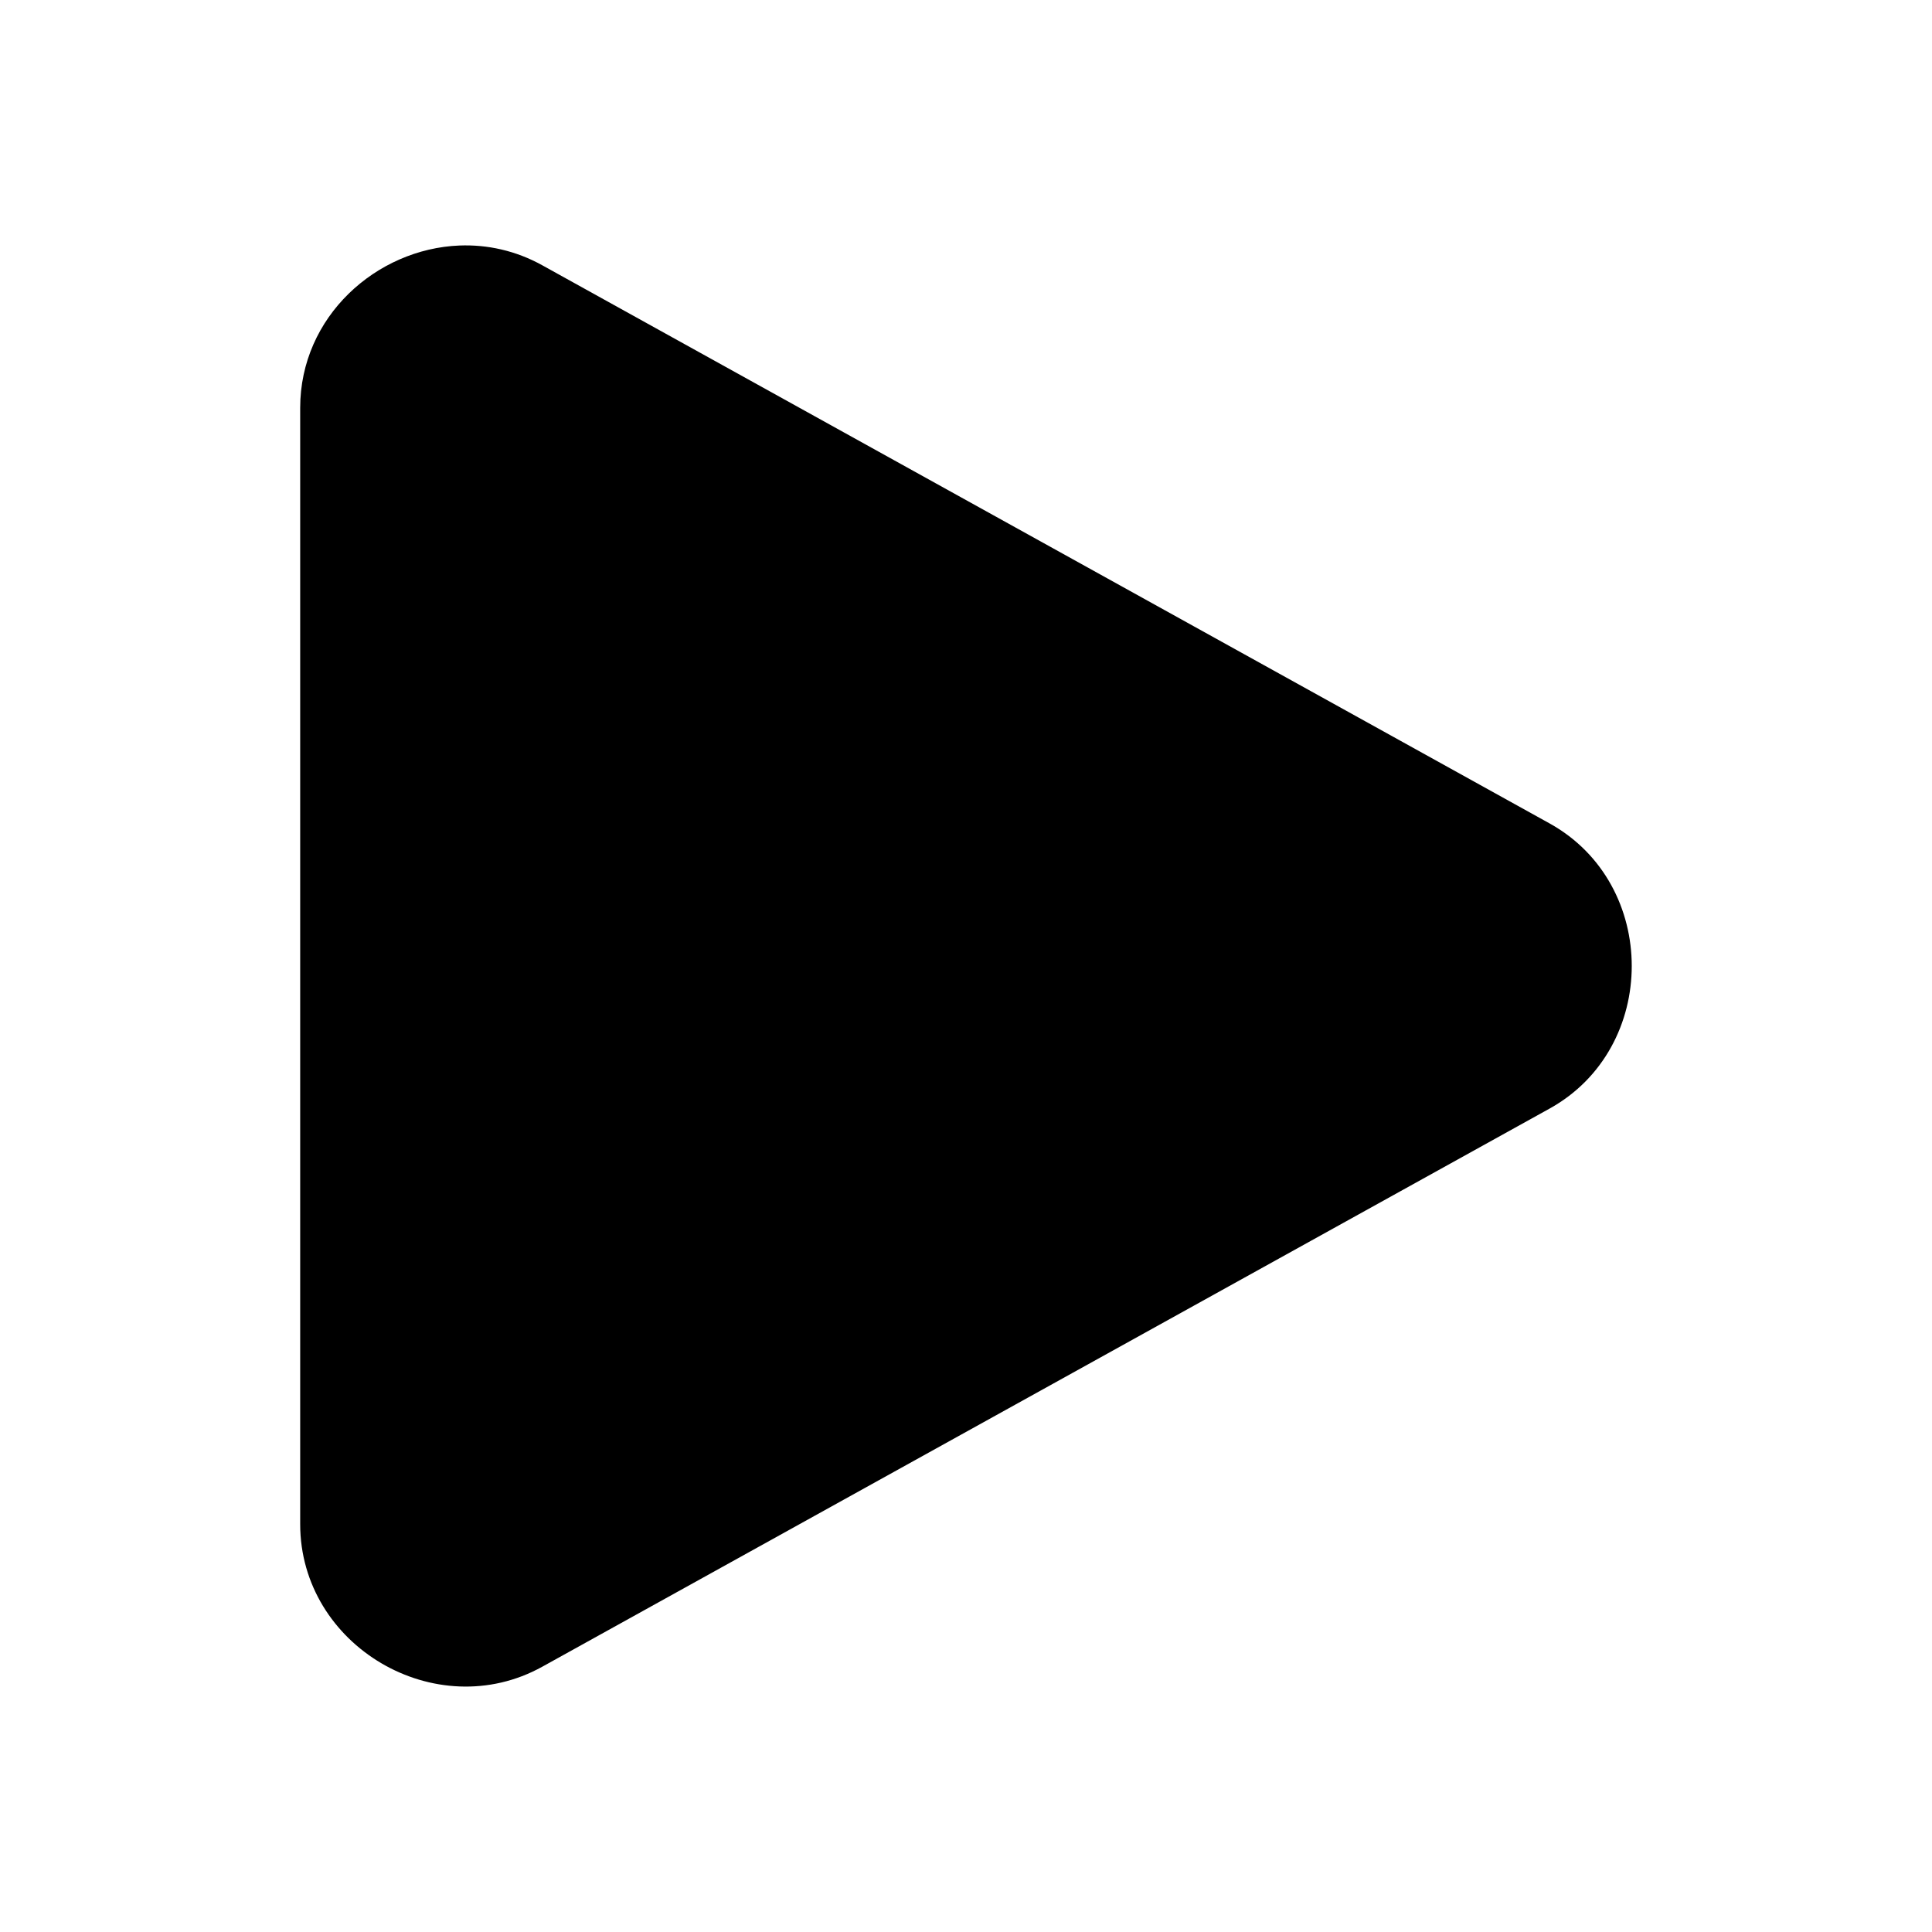 <svg height='16' viewBox='0 0 16 16' xmlns='http://www.w3.org/2000/svg' xmlns:xlink='http://www.w3.org/1999/xlink'><rect width='16' height='16' stroke='none' opacity='0'/>


<g transform="matrix(0.3 0 0 0.3 8 8)" >
<path style="stroke: none; stroke-width: 1; stroke-dasharray: none; stroke-linecap: butt; stroke-dashoffset: 0; stroke-linejoin: miter; stroke-miterlimit: 4; fill-rule: nonzero; opacity: 1;" transform=" translate(-25.38, -24)" d="M 11.396 4.111 C 9.104 4.202 7 6.072 7 8.592 L 7 39.408 C 7 42.768 10.743 44.972 13.682 43.344 L 41.49 27.936 C 44.514 26.26 44.514 21.74 41.49 20.064 L 13.682 4.656 C 12.947 4.249 12.161 4.081 11.396 4.111 z" stroke-linecap="round" />
</g>
</svg>